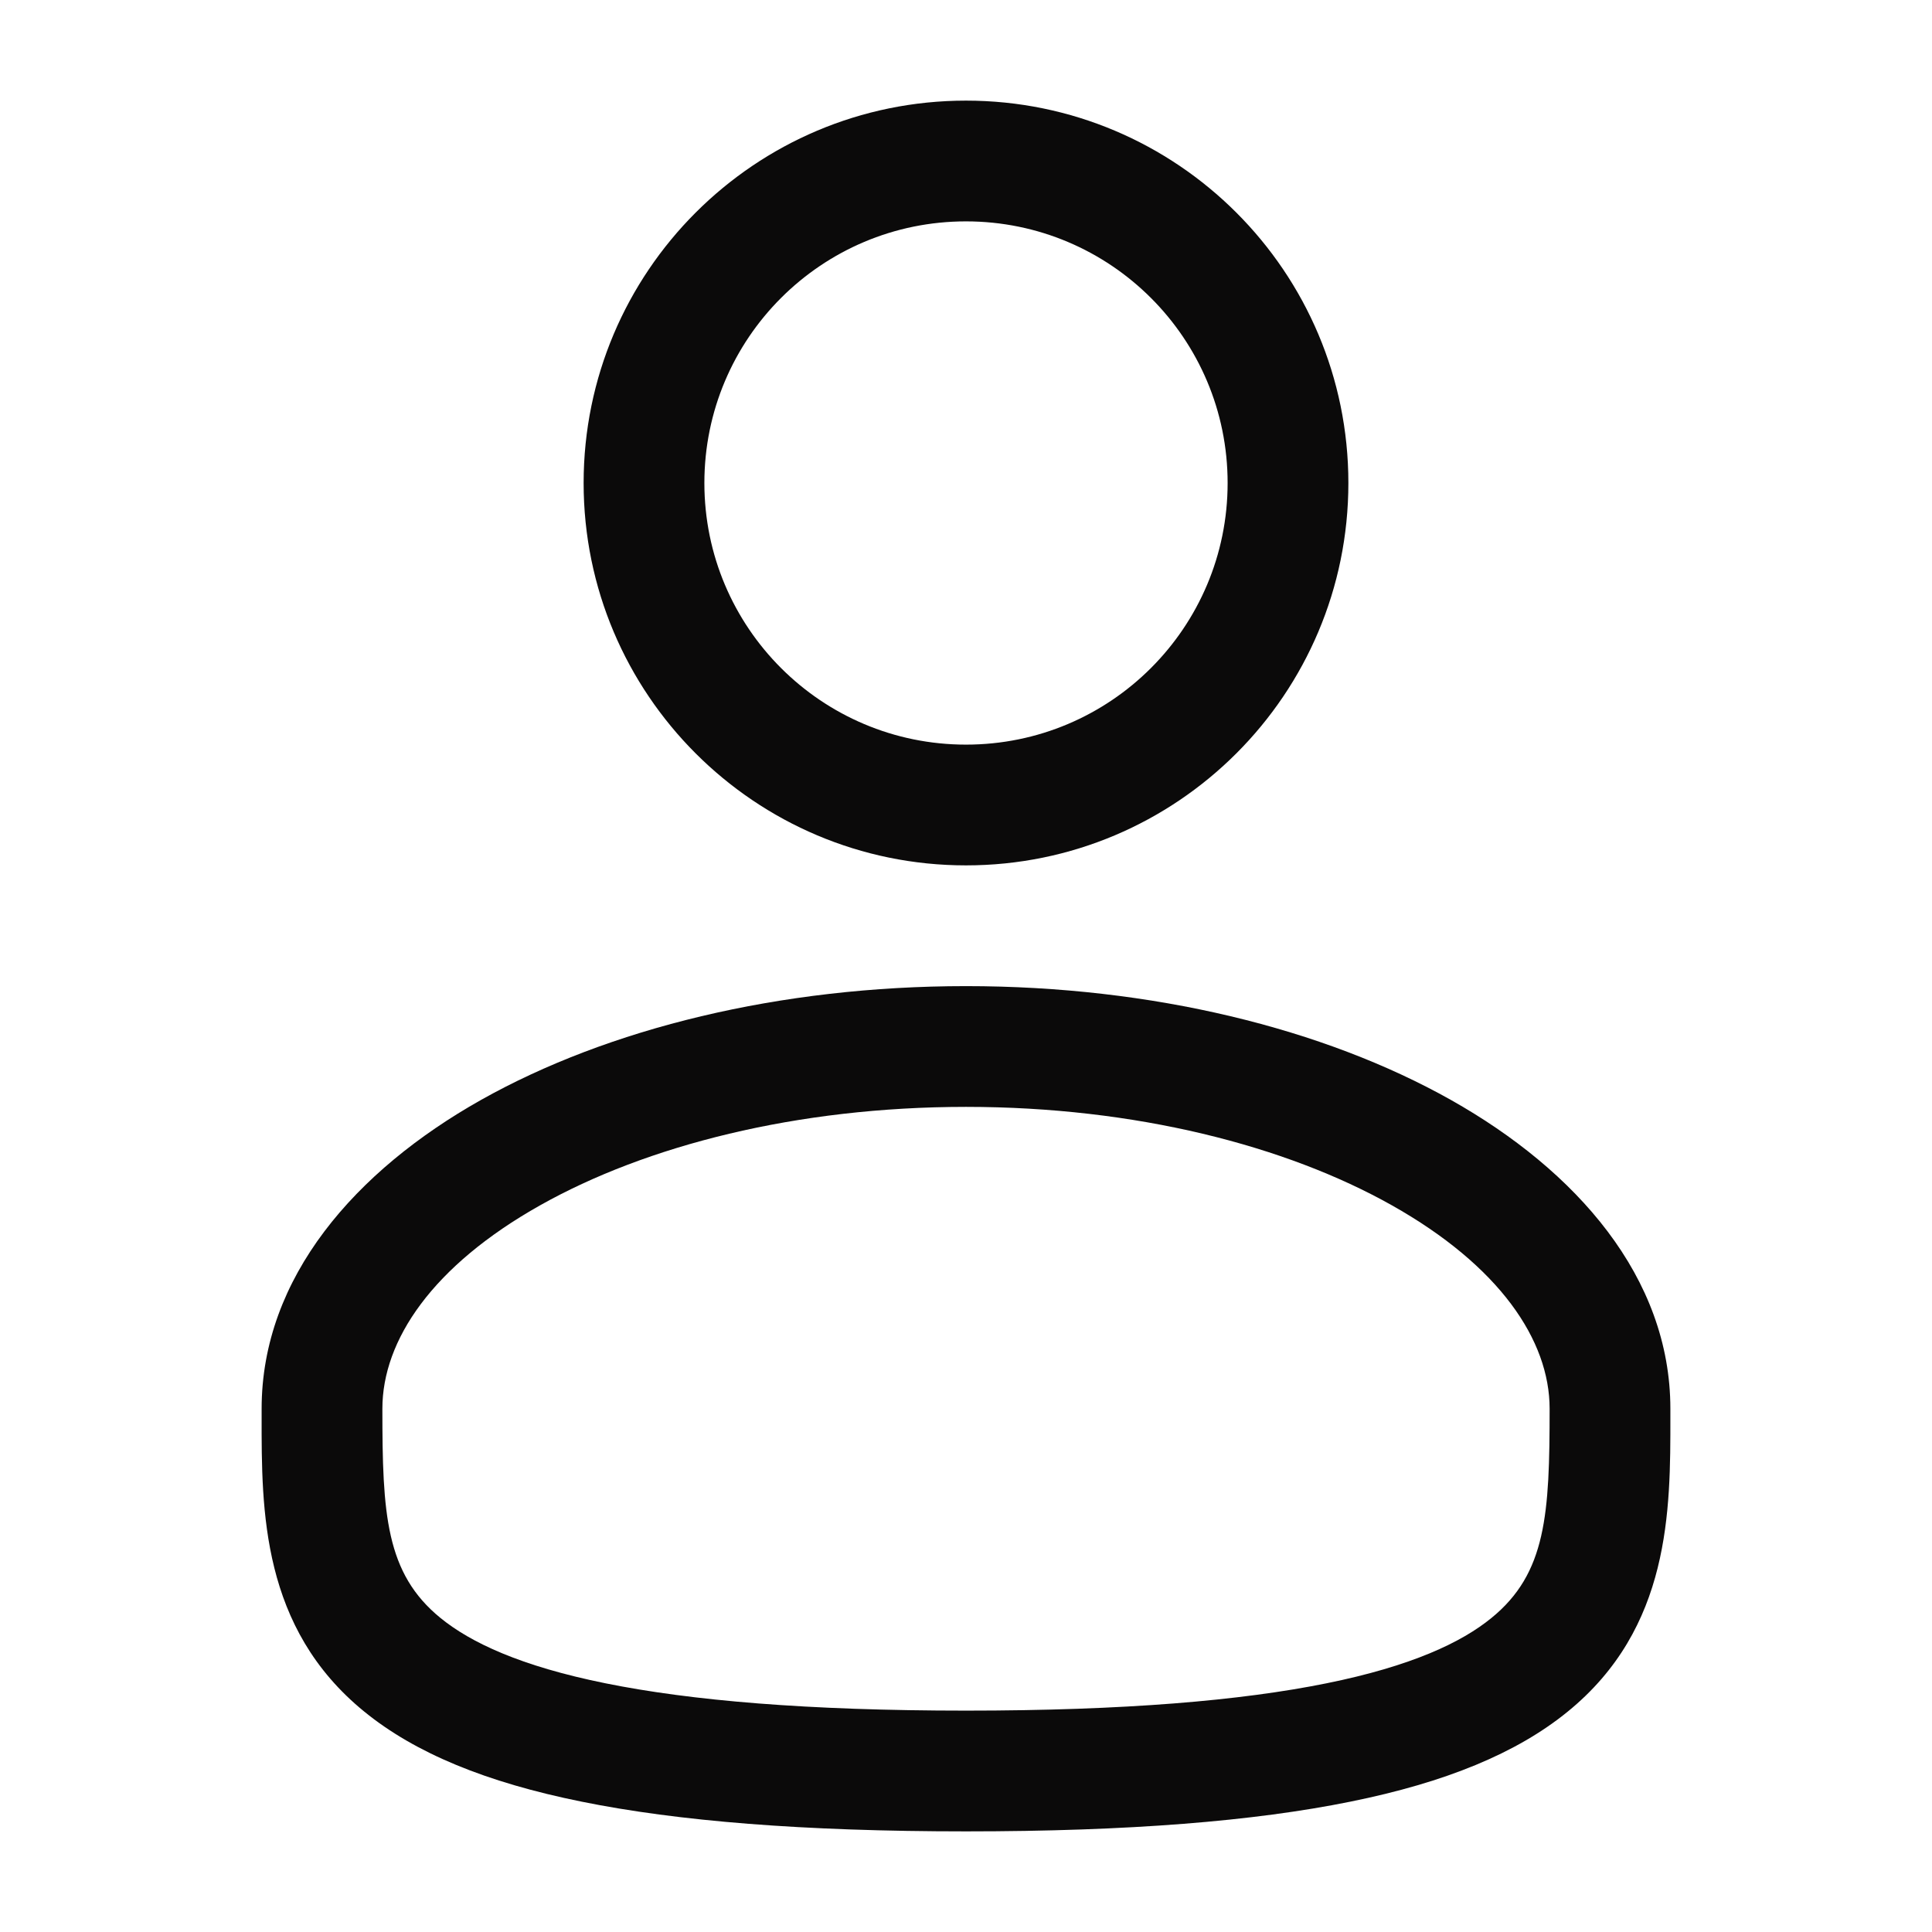 <svg width="24" height="24" viewBox="0 0 24 24" fill="none" xmlns="http://www.w3.org/2000/svg">
<path fill-rule="evenodd" clip-rule="evenodd" d="M12 2.75C10.205 2.75 8.75 4.205 8.75 6C8.75 7.795 10.205 9.25 12 9.25C13.795 9.25 15.25 7.795 15.25 6C15.25 4.205 13.795 2.75 12 2.75ZM7.25 6C7.25 3.377 9.377 1.25 12 1.25C14.623 1.25 16.75 3.377 16.75 6C16.75 8.623 14.623 10.75 12 10.75C9.377 10.75 7.25 8.623 7.25 6Z" fill="#0B0A0A"/>
<path fill-rule="evenodd" clip-rule="evenodd" d="M6.711 14.972C5.371 15.725 4.75 16.649 4.75 17.5C4.75 18.808 4.79 19.544 5.473 20.1C5.844 20.402 6.463 20.697 7.524 20.911C8.581 21.125 10.026 21.25 12 21.25C13.974 21.25 15.419 21.125 16.476 20.911C17.536 20.697 18.156 20.402 18.526 20.1C19.21 19.544 19.25 18.808 19.25 17.5C19.25 16.649 18.628 15.725 17.289 14.972C15.973 14.232 14.104 13.75 12 13.75C9.895 13.75 8.027 14.232 6.711 14.972ZM5.975 13.664C7.555 12.776 9.686 12.25 12 12.25C14.313 12.25 16.445 12.776 18.024 13.664C19.58 14.54 20.75 15.866 20.75 17.5C20.75 17.534 20.75 17.568 20.75 17.602C20.751 18.764 20.753 20.222 19.474 21.263C18.844 21.776 17.963 22.141 16.774 22.381C15.581 22.623 14.026 22.75 12 22.75C9.974 22.75 8.419 22.623 7.226 22.381C6.036 22.141 5.156 21.776 4.526 21.263C3.247 20.222 3.249 18.764 3.25 17.602C3.25 17.568 3.25 17.534 3.25 17.5C3.25 15.866 4.419 14.54 5.975 13.664Z" fill="#0B0A0A"/>
</svg>
